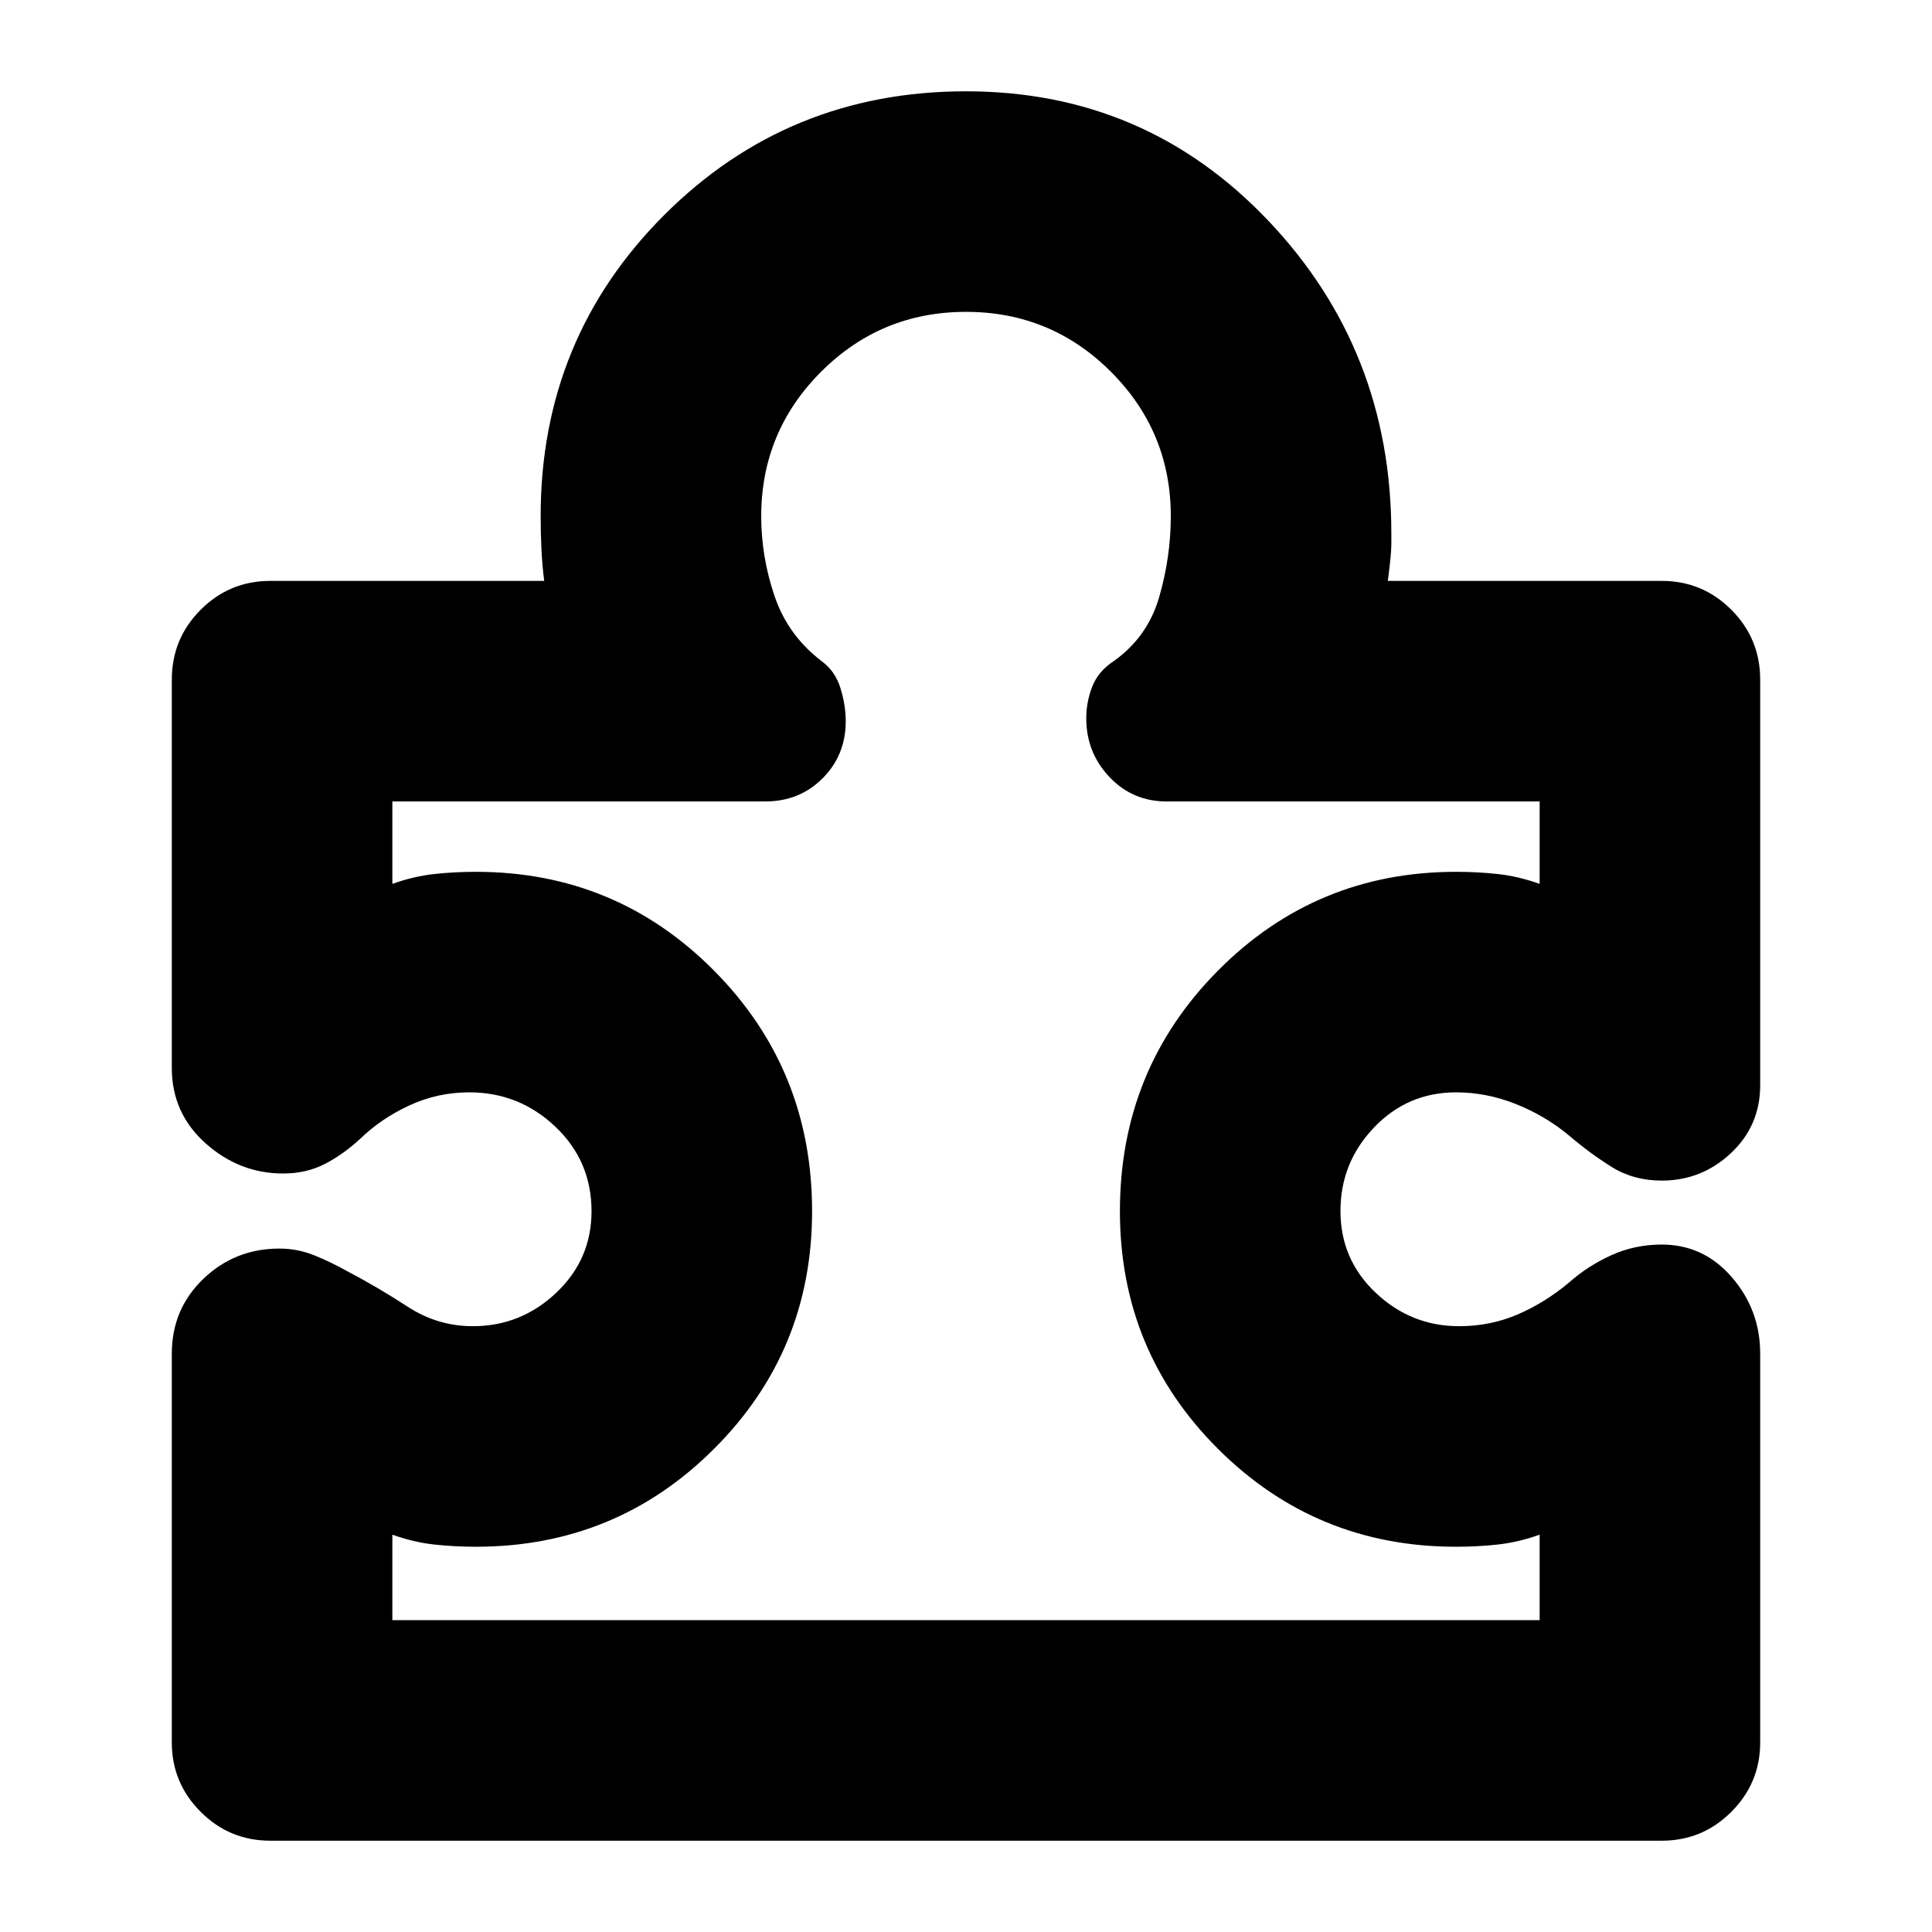 <svg xmlns="http://www.w3.org/2000/svg" height="24" viewBox="0 -960 960 960" width="24"><path d="M85.37-287.34q0-22.18 15.67-37.21 15.68-15.04 37.83-15.04 8.96 0 17.29 3.36 8.34 3.36 16.3 7.84 15.32 8.04 30.15 17.71 14.83 9.66 32.35 9.66 23.87 0 41.42-16.6 17.55-16.59 17.55-40.53 0-24.94-17.98-42-17.98-17.07-42.75-17.07-15.78 0-29.84 6.52-14.05 6.53-24.43 16.61-8.67 7.96-17.77 12.58-9.09 4.62-20.44 4.62-21.76 0-38.56-15-16.79-14.99-16.79-37.46v-192.89q0-20.43 14.34-34.77 14.33-14.34 34.53-14.34h136.17q-1-7.8-1.38-15.97-.38-8.16-.38-16.2 0-88.32 61.47-149.71 61.47-61.4 149.88-61.4 89.2 0 150.27 64.36 61.08 64.36 61.08 155.31v5.38q0 5.15-1.76 18.23h136.17q20.2 0 34.53 14.34 14.34 14.34 14.34 34.77v201.46q0 20.11-14.53 33.76-14.53 13.65-34.4 13.65-13.96 0-24.82-6.76t-21.34-15.72q-11.8-9.8-26.37-15.58-14.56-5.79-29.65-5.79-24.07 0-40.76 17.45-16.69 17.44-16.69 41.53t17.55 40.65q17.55 16.57 41.42 16.57 15.4 0 28.93-5.78 13.53-5.79 25.57-15.83 9.24-8.24 20.98-13.6 11.74-5.36 25.18-5.36 20.87 0 34.9 16.3 14.03 16.29 14.03 37.92v193.13q0 20.2-14.34 34.53-14.33 14.34-34.56 14.34H134.27q-20.23 0-34.56-14.34-14.34-14.33-14.34-34.53v-193.1Zm109.59 132.38h570.08v-42.47q-10.52 3.76-20.64 4.88-10.12 1.12-20.88 1.12-69.6 0-118.32-48.65-48.72-48.64-48.72-118.08 0-70.44 48.72-119.54 48.72-49.1 118.32-49.1 10.76 0 20.88 1.12 10.12 1.11 20.64 4.88v-40.96H579.7q-16.94 0-28.44-12.17-11.5-12.18-11.5-29.11 0-8.24 3-15.86 3-7.62 10.69-12.62 16.83-12 22.57-31.88 5.74-19.88 5.74-40.12 0-42-29.76-71.76-29.76-29.76-72-29.76-42.24 0-72 29.76-29.76 29.76-29.76 71.86 0 20.05 6.62 39.59 6.62 19.55 23.45 32.38 6.69 4.93 9.31 13.38 2.62 8.46 2.62 16.41 0 16.9-11.5 28.4t-28.5 11.5H194.96v40.96q10.52-3.77 20.64-4.88 10.12-1.12 20.88-1.12 69.6 0 118.32 49.1t48.72 119.54q0 69.44-48.72 118.08-48.72 48.65-118.32 48.65-10.76 0-20.88-1.12t-20.64-4.88v42.47ZM480-480Z"/></svg>